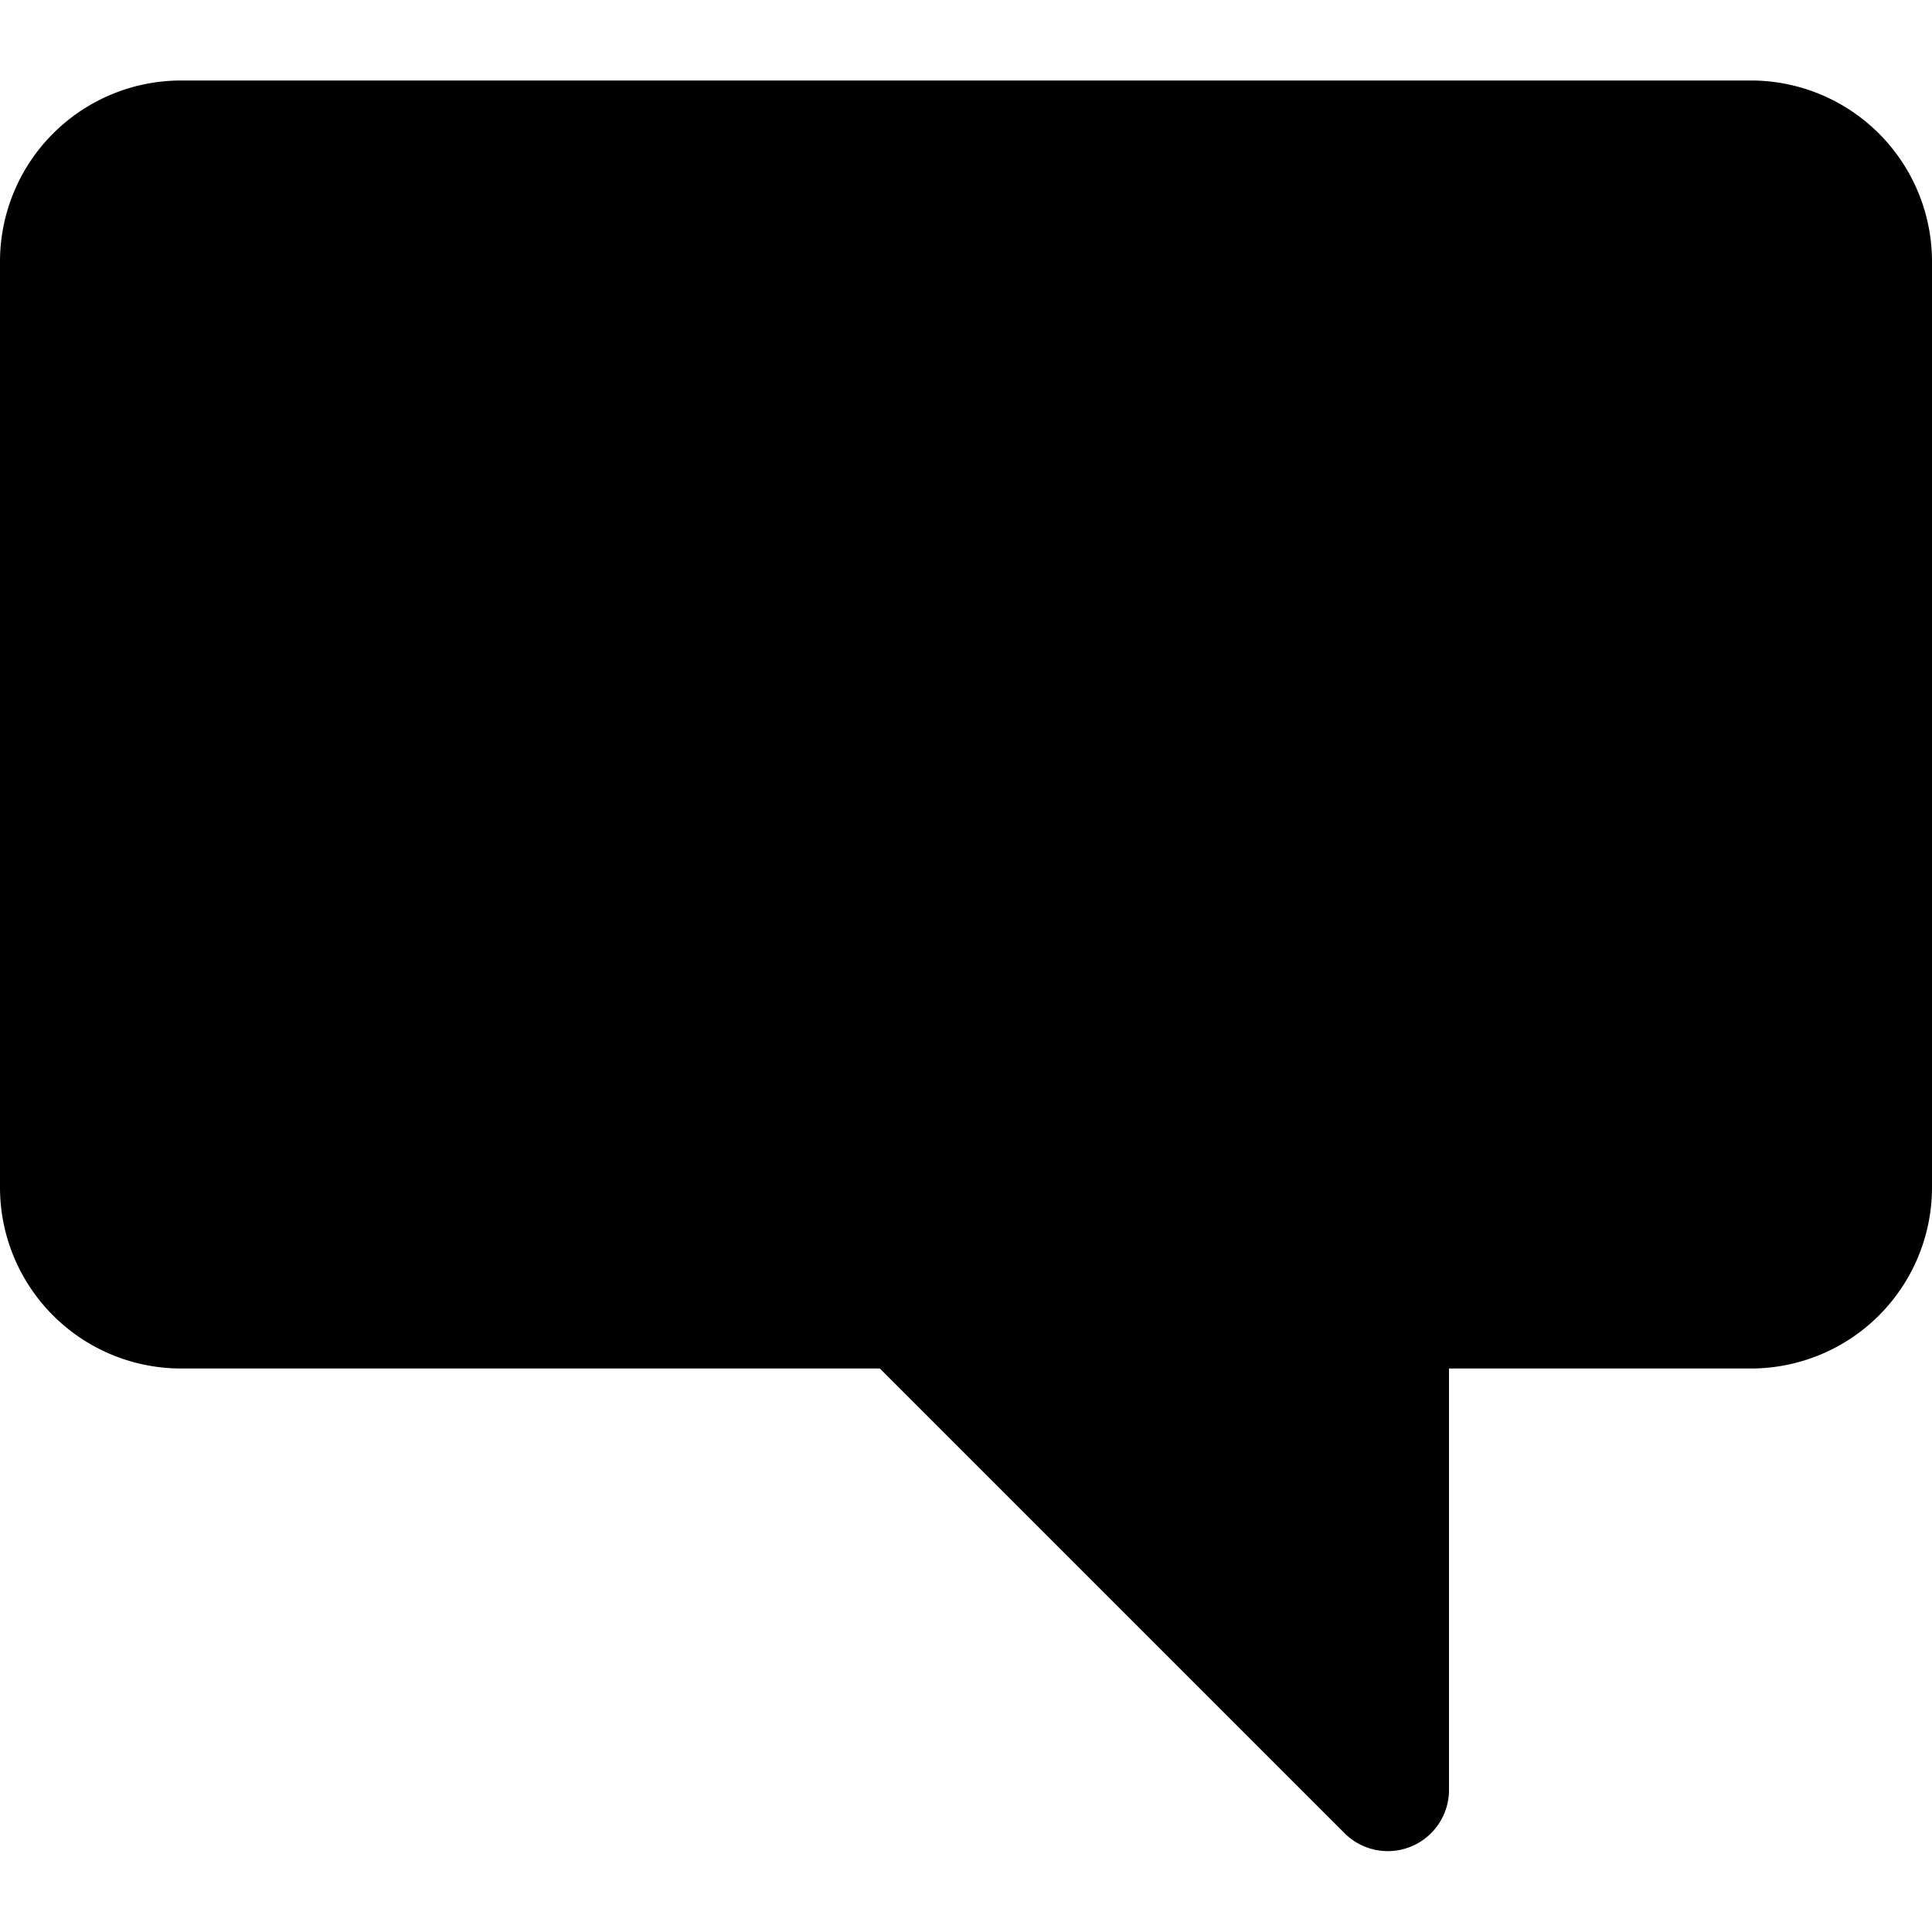 <svg id="Layer_1" data-name="Layer 1" xmlns="http://www.w3.org/2000/svg" width="24" height="24" viewBox="0 0 24 24"><g id="Message_-_24" data-name="Message - 24"><path d="M24,3.25V14.76A2.25,2.25,0,0,1,21.75,17H18v5.24a.76.76,0,0,1-1.29.54L10.93,17H2.25A2.25,2.25,0,0,1,0,14.76V3.25A2.25,2.25,0,0,1,2.25,1h19.5A2.25,2.25,0,0,1,24,3.25Z"/></g></svg>
